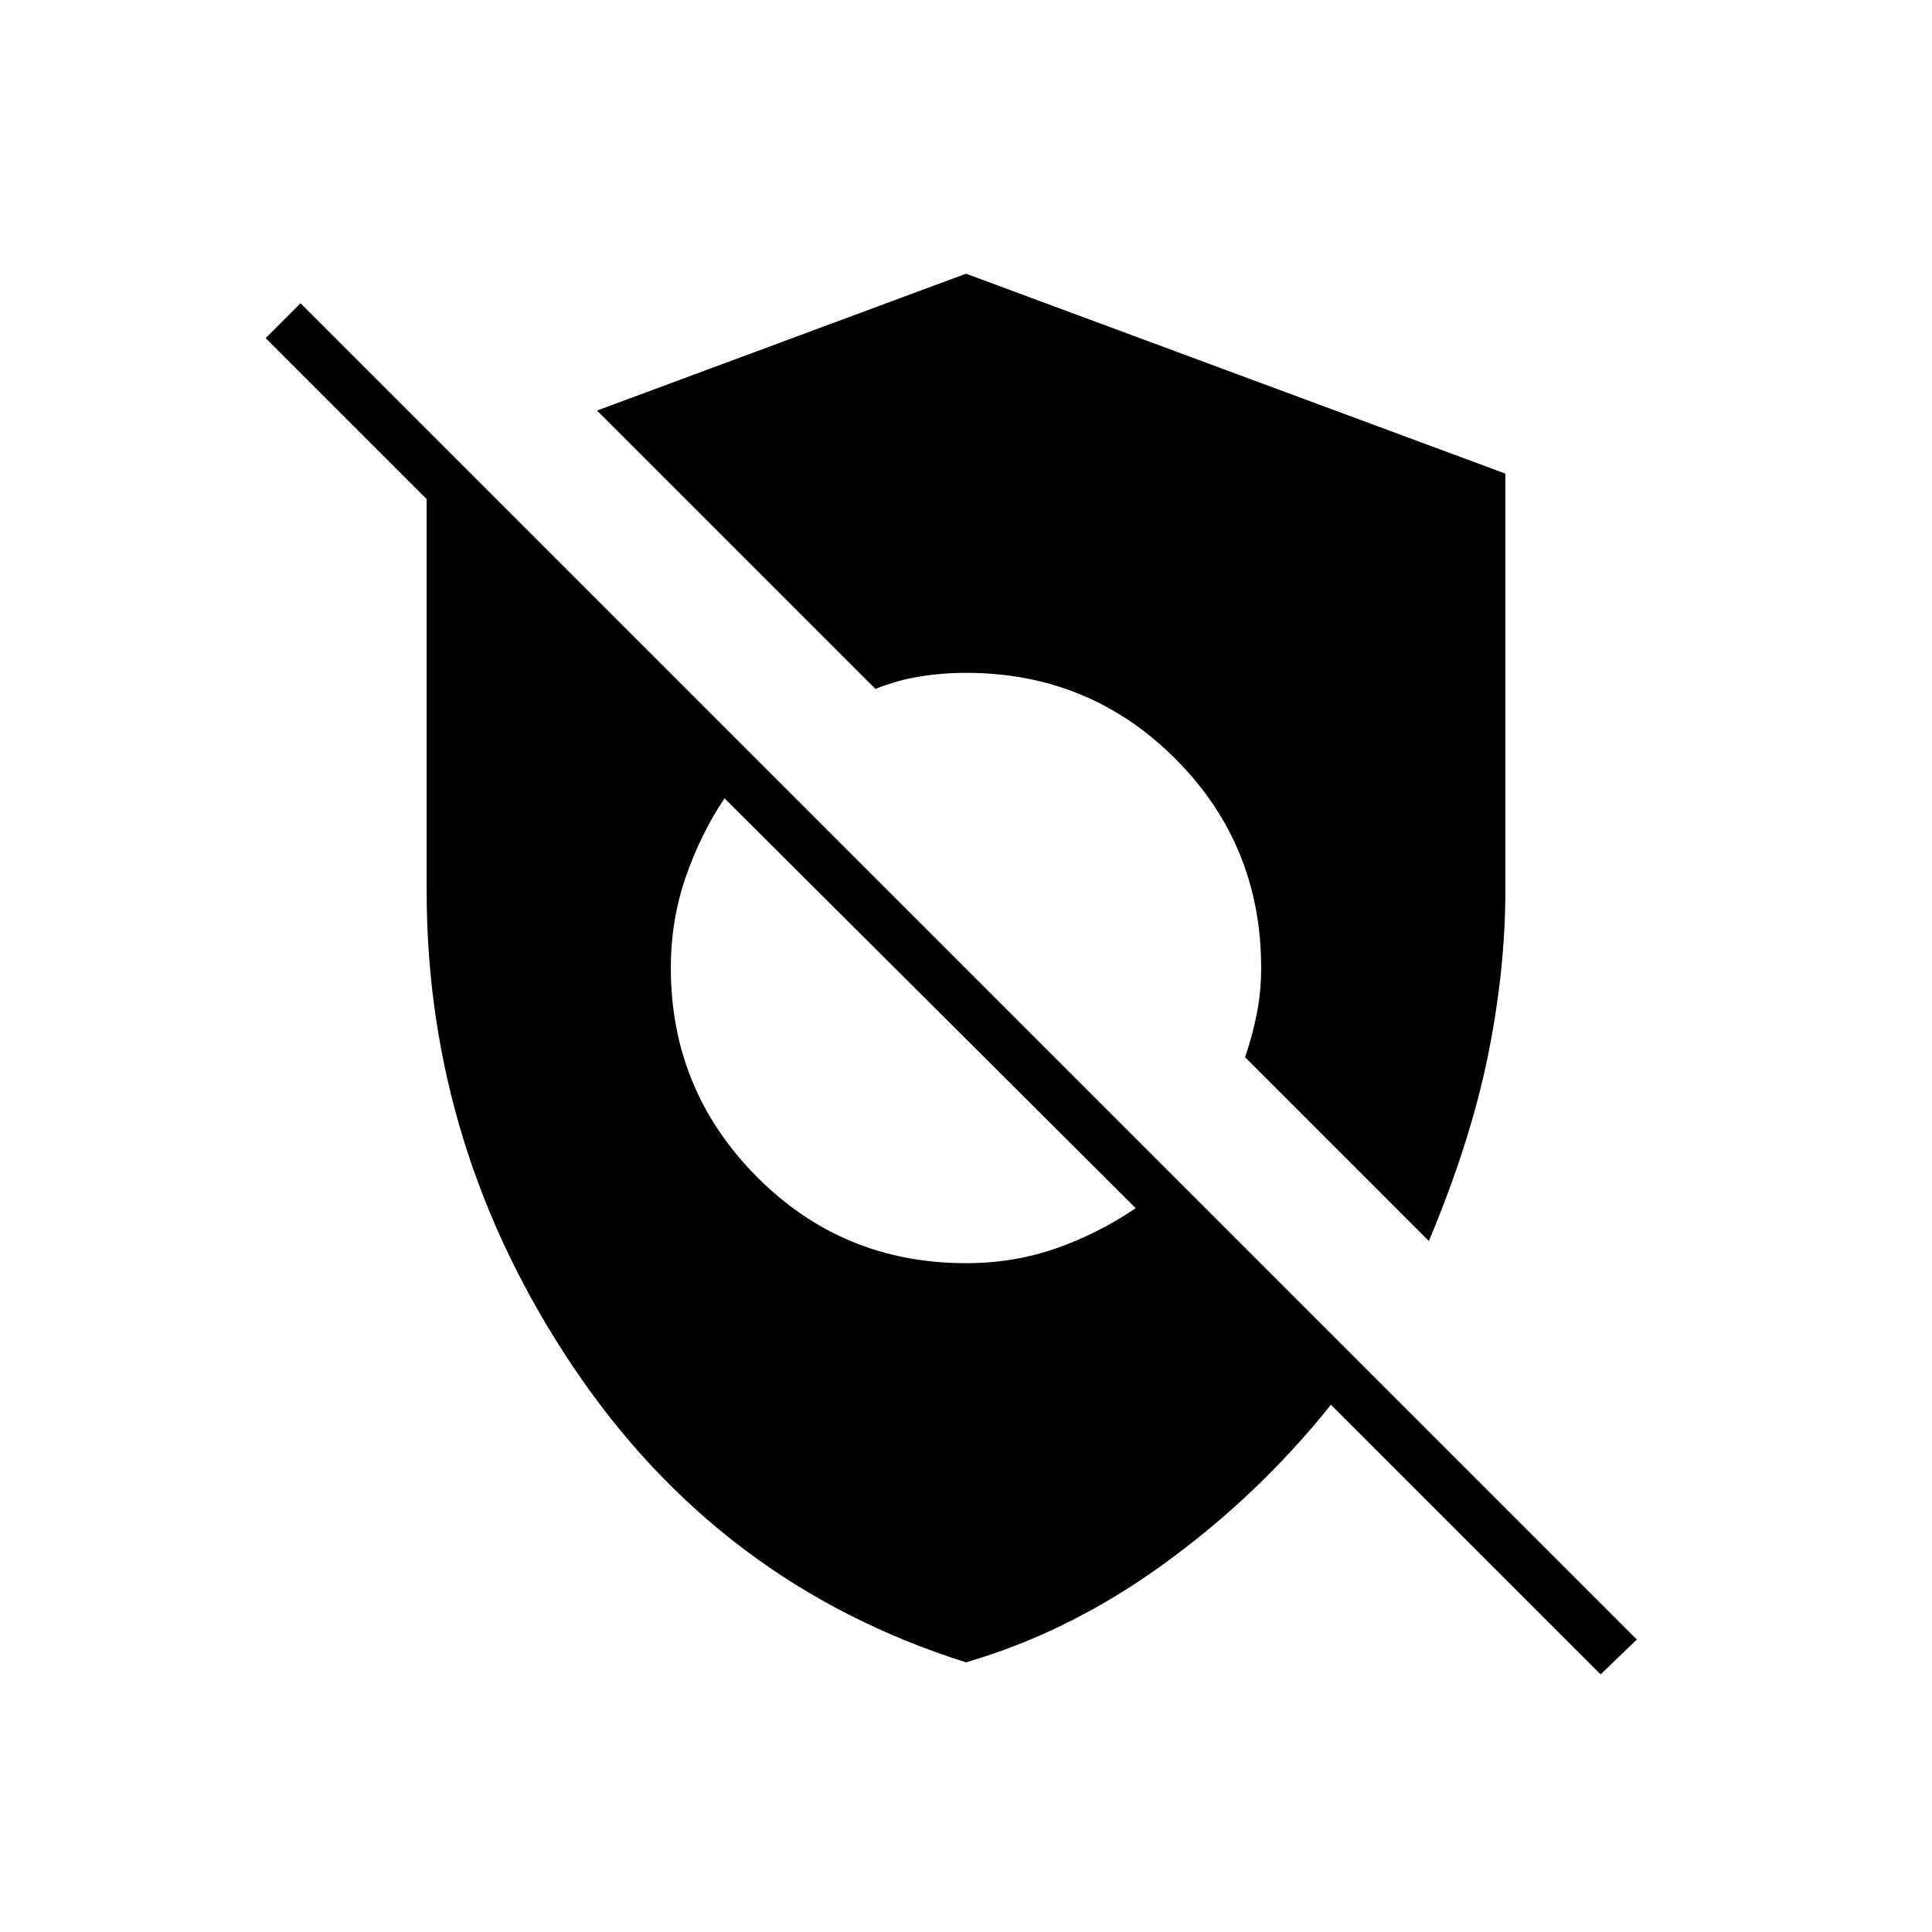 <svg xmlns="http://www.w3.org/2000/svg" height="40" viewBox="0 -960 960 960" width="40"><path d="m795.33-128 18-17.33-664-664L132-792l80 80v194.67q0 128 72.67 236.33Q357.33-172.67 480-134q51.67-15 98.67-49.17 47-34.16 82.66-78.83l134 134ZM480-332.33q-61.33 0-104-43T333.33-479q0-23.67 7.34-45Q348-545.33 360-563.33l204.33 203.66q-18.66 12.67-39.66 20-21 7.34-44.67 7.34Zm230-11q20.67-49.34 29.33-92 8.67-42.67 8.67-82v-207.34L480-824l-183.33 68L435-617.67q10.67-4.33 22-6.16 11.33-1.84 23-1.84 61.33 0 104 42.67t42.67 104q0 11.67-2.17 22.67-2.17 11-5.83 21.66L710-343.33Z"/></svg>